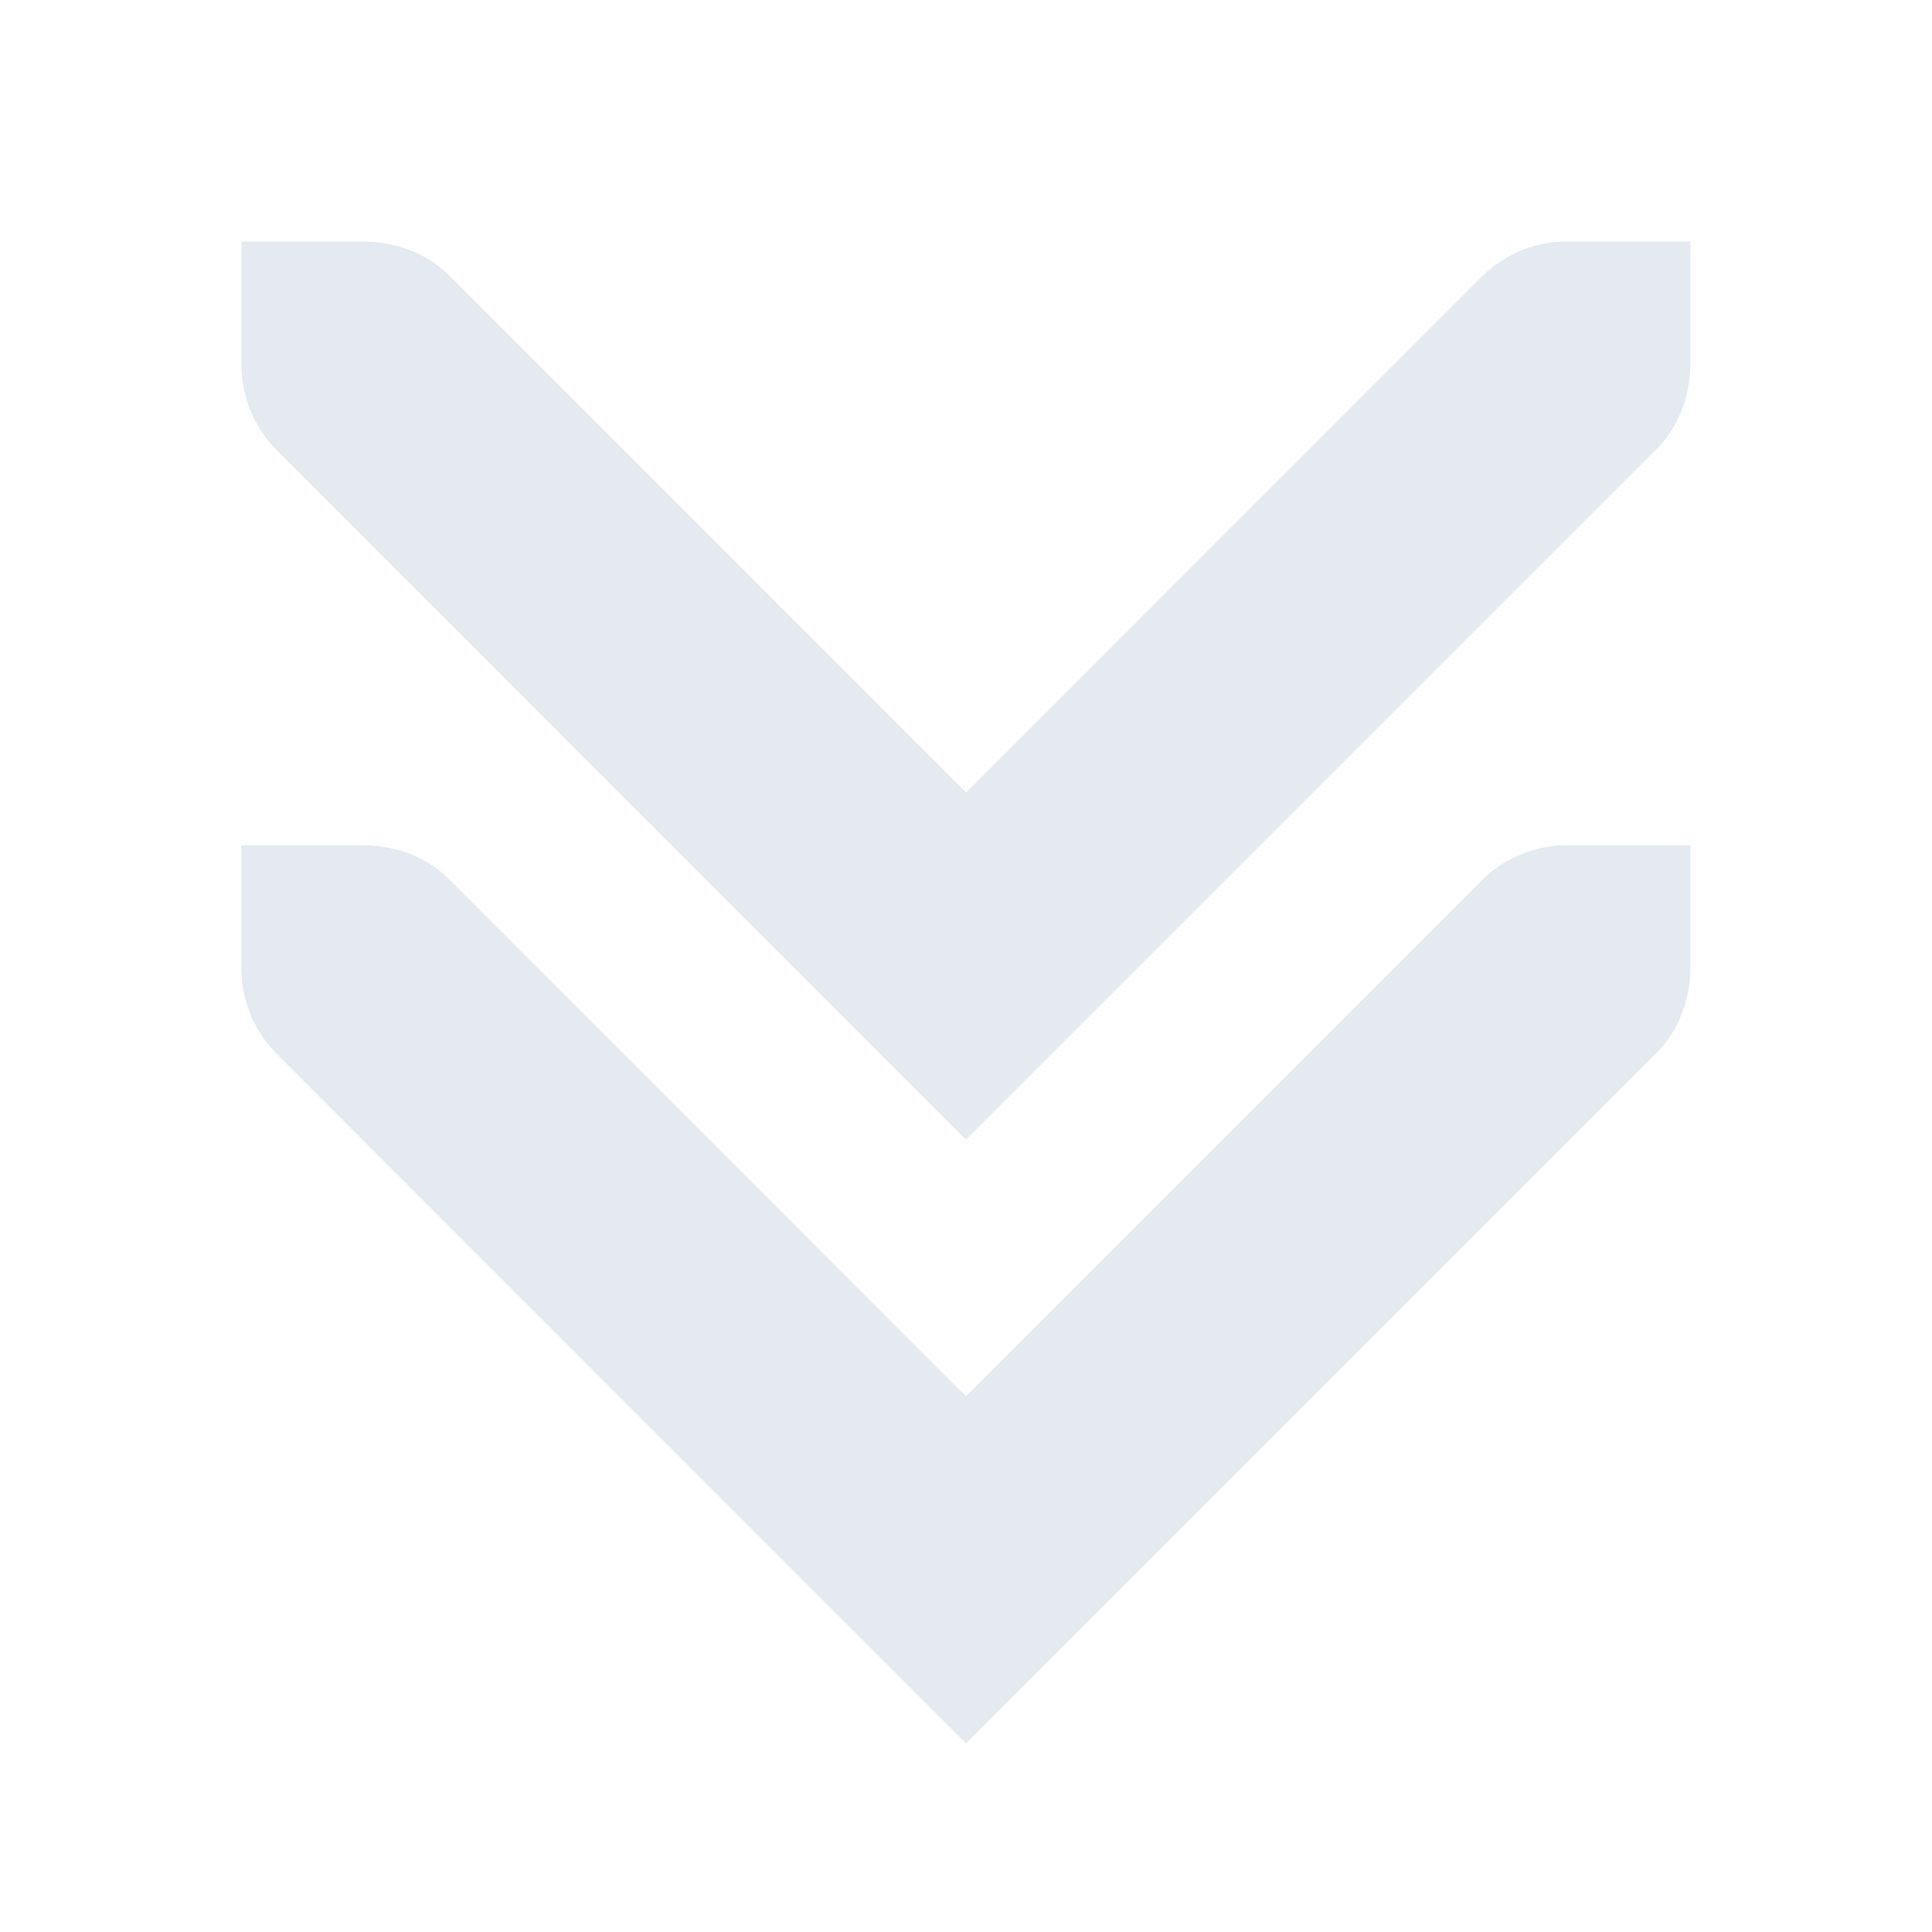 <?xml version="1.0" encoding="UTF-8"?>
<svg version="1.1" viewBox="0 0 16 16" xmlns="http://www.w3.org/2000/svg">
<path d="m8 14.438-5.719-5.72a1.01 1.01 0 0 1-0.281-0.718v-1h1c0.256 0 0.523 0.085 0.719 0.281l4.281 4.282 4.281-4.282a1.01 1.01 0 0 1 0.719-0.281h1v1c0 0.256-0.085 0.523-0.281 0.719z" style="fill:#e5e9f0"/>
<path d="m8 9.438-5.719-5.72a1.01 1.01 0 0 1-0.281-0.718v-1h1c0.256 0 0.523 0.085 0.719 0.281l4.281 4.282 4.281-4.282a1.01 1.01 0 0 1 0.719-0.281h1v1c0 0.256-0.085 0.523-0.281 0.719z" style="fill:#e5e9f0"/>
</svg>
